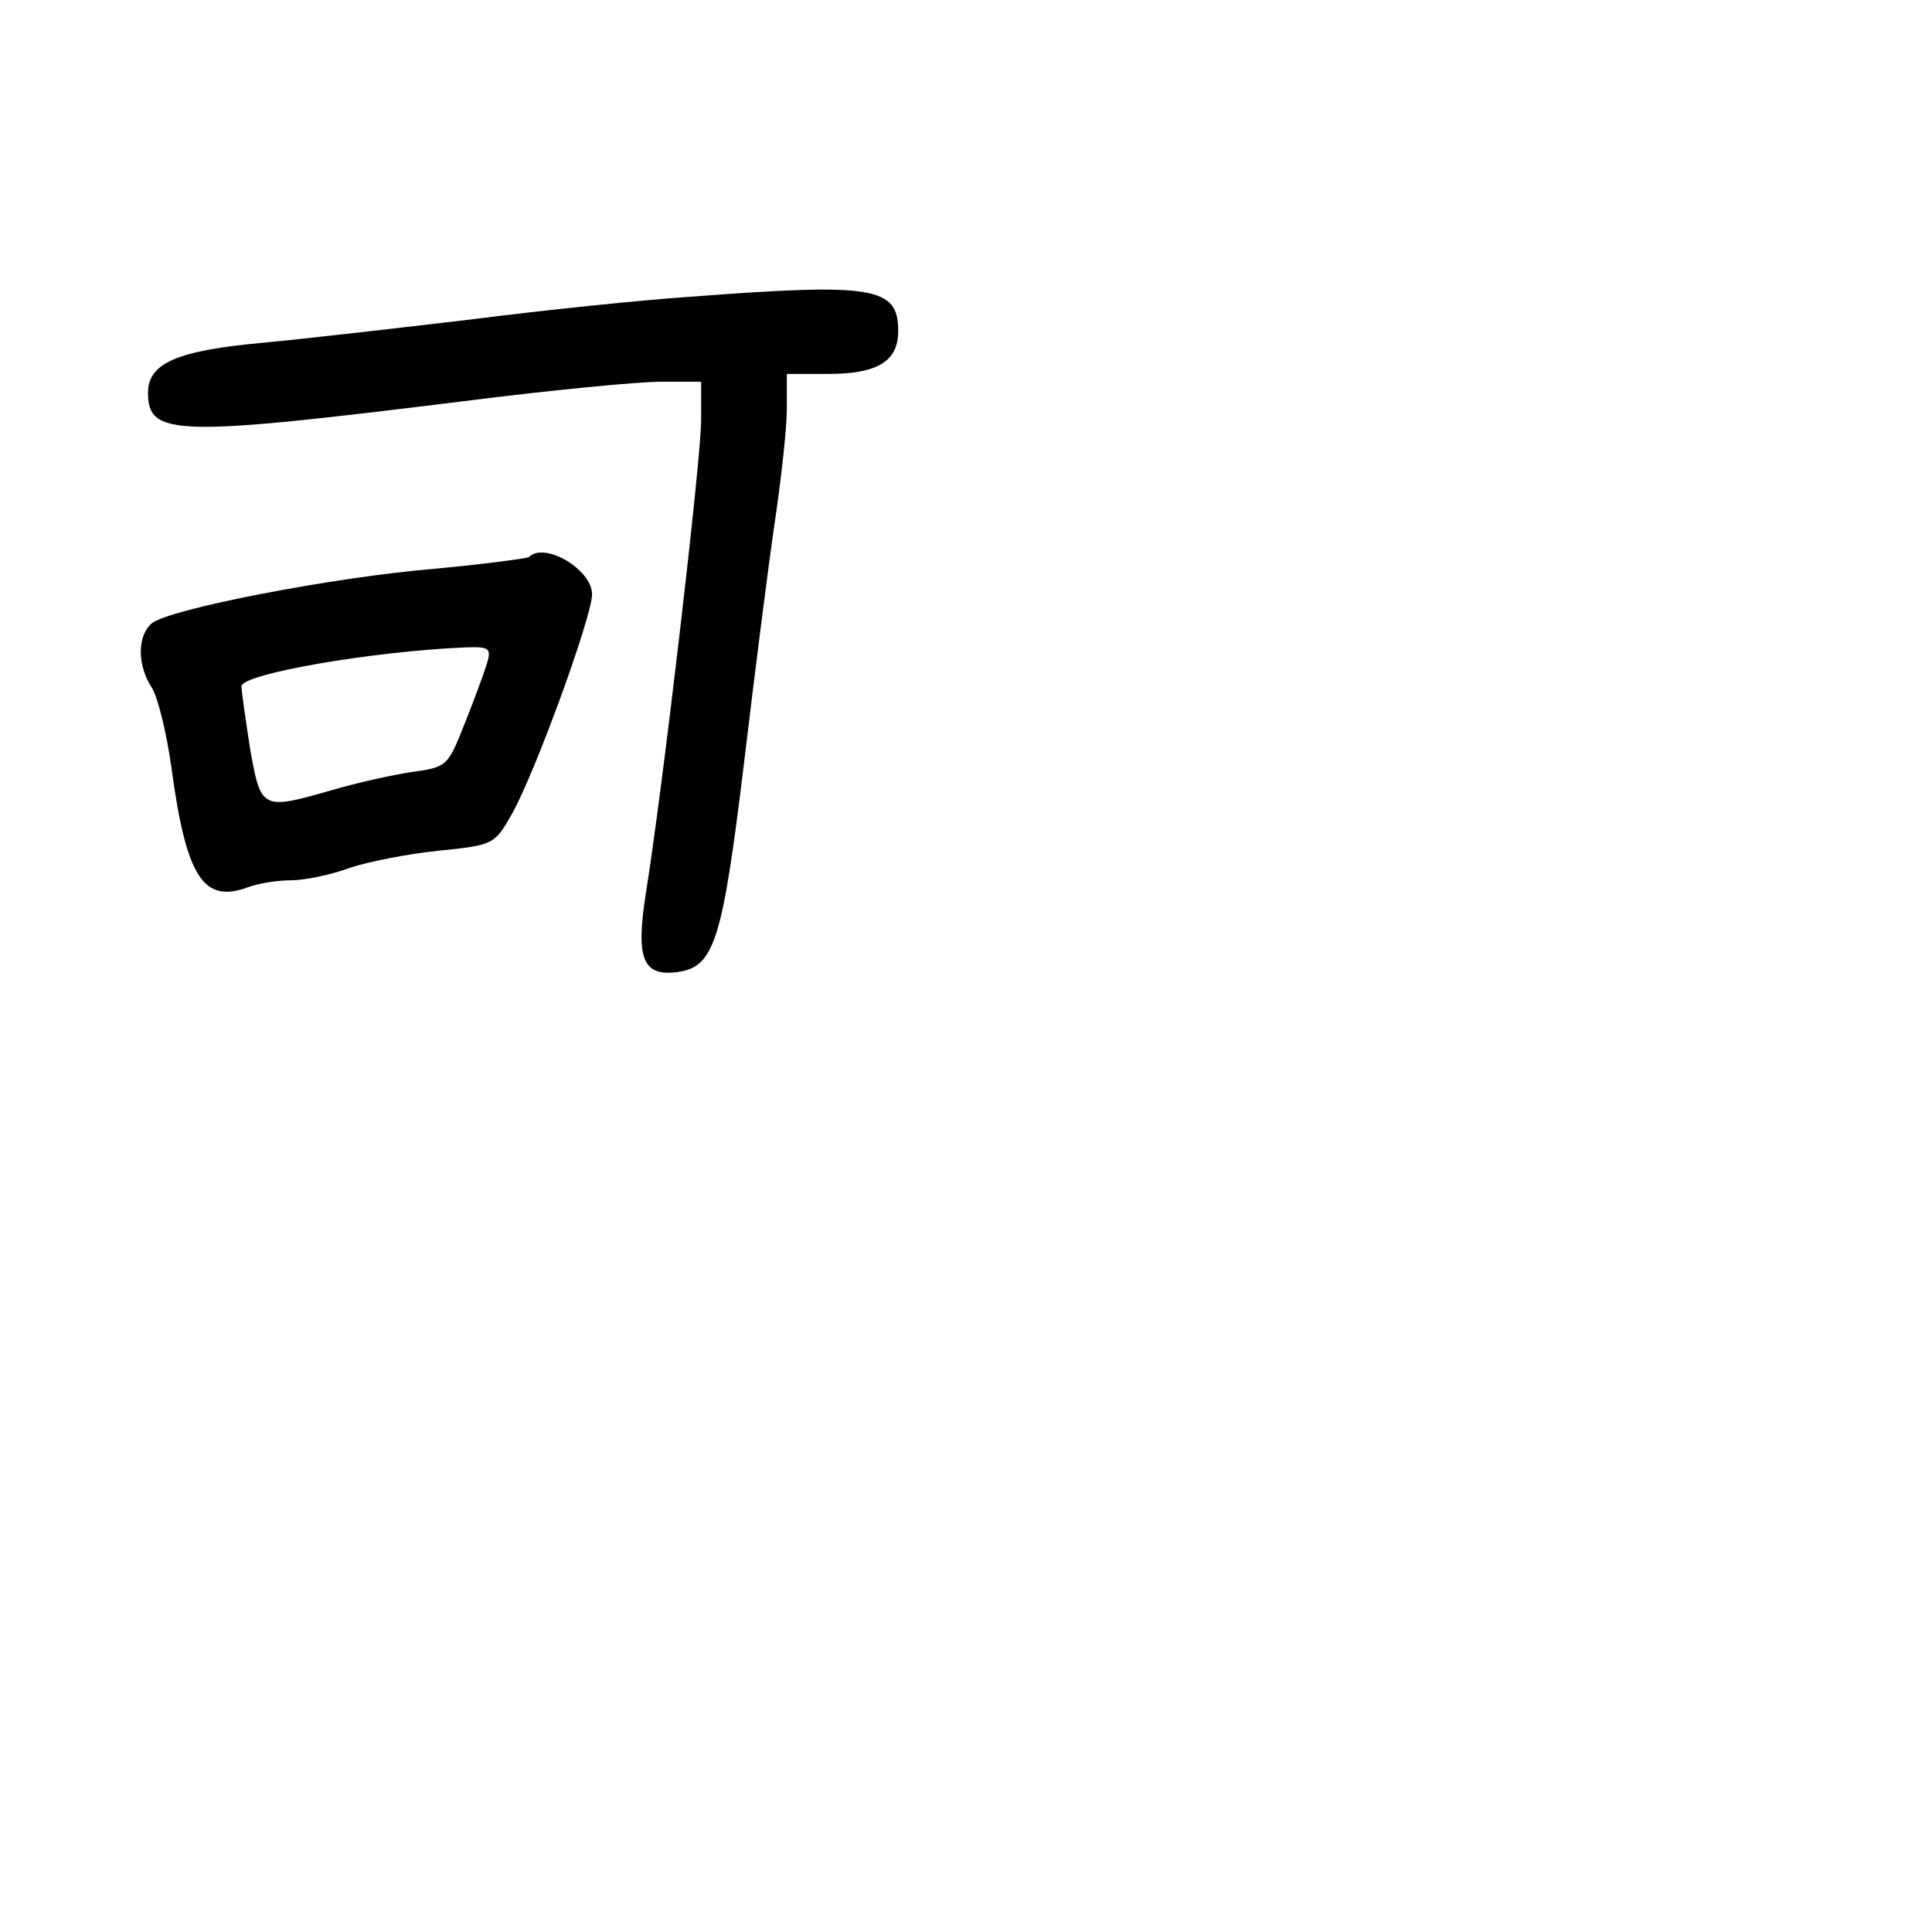 <?xml version="1.0" standalone="no"?>
<!DOCTYPE svg PUBLIC "-//W3C//DTD SVG 20010904//EN"
 "http://www.w3.org/TR/2001/REC-SVG-20010904/DTD/svg10.dtd">
<svg version="1.0" xmlns="http://www.w3.org/2000/svg"
 width="248pt" height="248pt" viewBox="0 0 248 248"
 preserveAspectRatio="xMidYMid meet">
<g transform="translate(0,248) scale(0.1,-0.1)"
fill="#000000" stroke="none">
<path d="M885 2099 c-60 -4 -186 -17 -280 -29 -93 -11 -214 -25 -268 -30 -109
-10 -147 -26 -147 -64 0 -56 34 -57 405 -11 110 14 224 25 253 25 l52 0 0 -50
c0 -49 -49 -470 -71 -607 -13 -83 -4 -106 39 -101 49 6 59 38 87 268 14 118
32 259 40 313 8 54 15 118 15 142 l0 45 53 0 c63 0 90 16 90 55 0 57 -31 62
-268 44z"/>
<path d="M679 1765 c-3 -2 -57 -9 -120 -15 -133 -11 -342 -52 -364 -70 -19
-16 -19 -54 0 -83 8 -13 19 -59 25 -102 19 -141 41 -175 98 -154 13 5 38 9 55
9 18 0 52 7 76 16 24 8 75 18 114 22 70 7 72 8 94 47 30 53 103 254 103 282 0
32 -61 68 -81 48z m-54 -137 c-4 -13 -17 -48 -29 -78 -21 -53 -22 -55 -68 -61
-25 -4 -71 -14 -101 -23 -91 -26 -92 -26 -106 53 -6 39 -11 74 -11 80 0 16
168 45 288 50 30 1 33 -1 27 -21z"/>
</g>
</svg>
